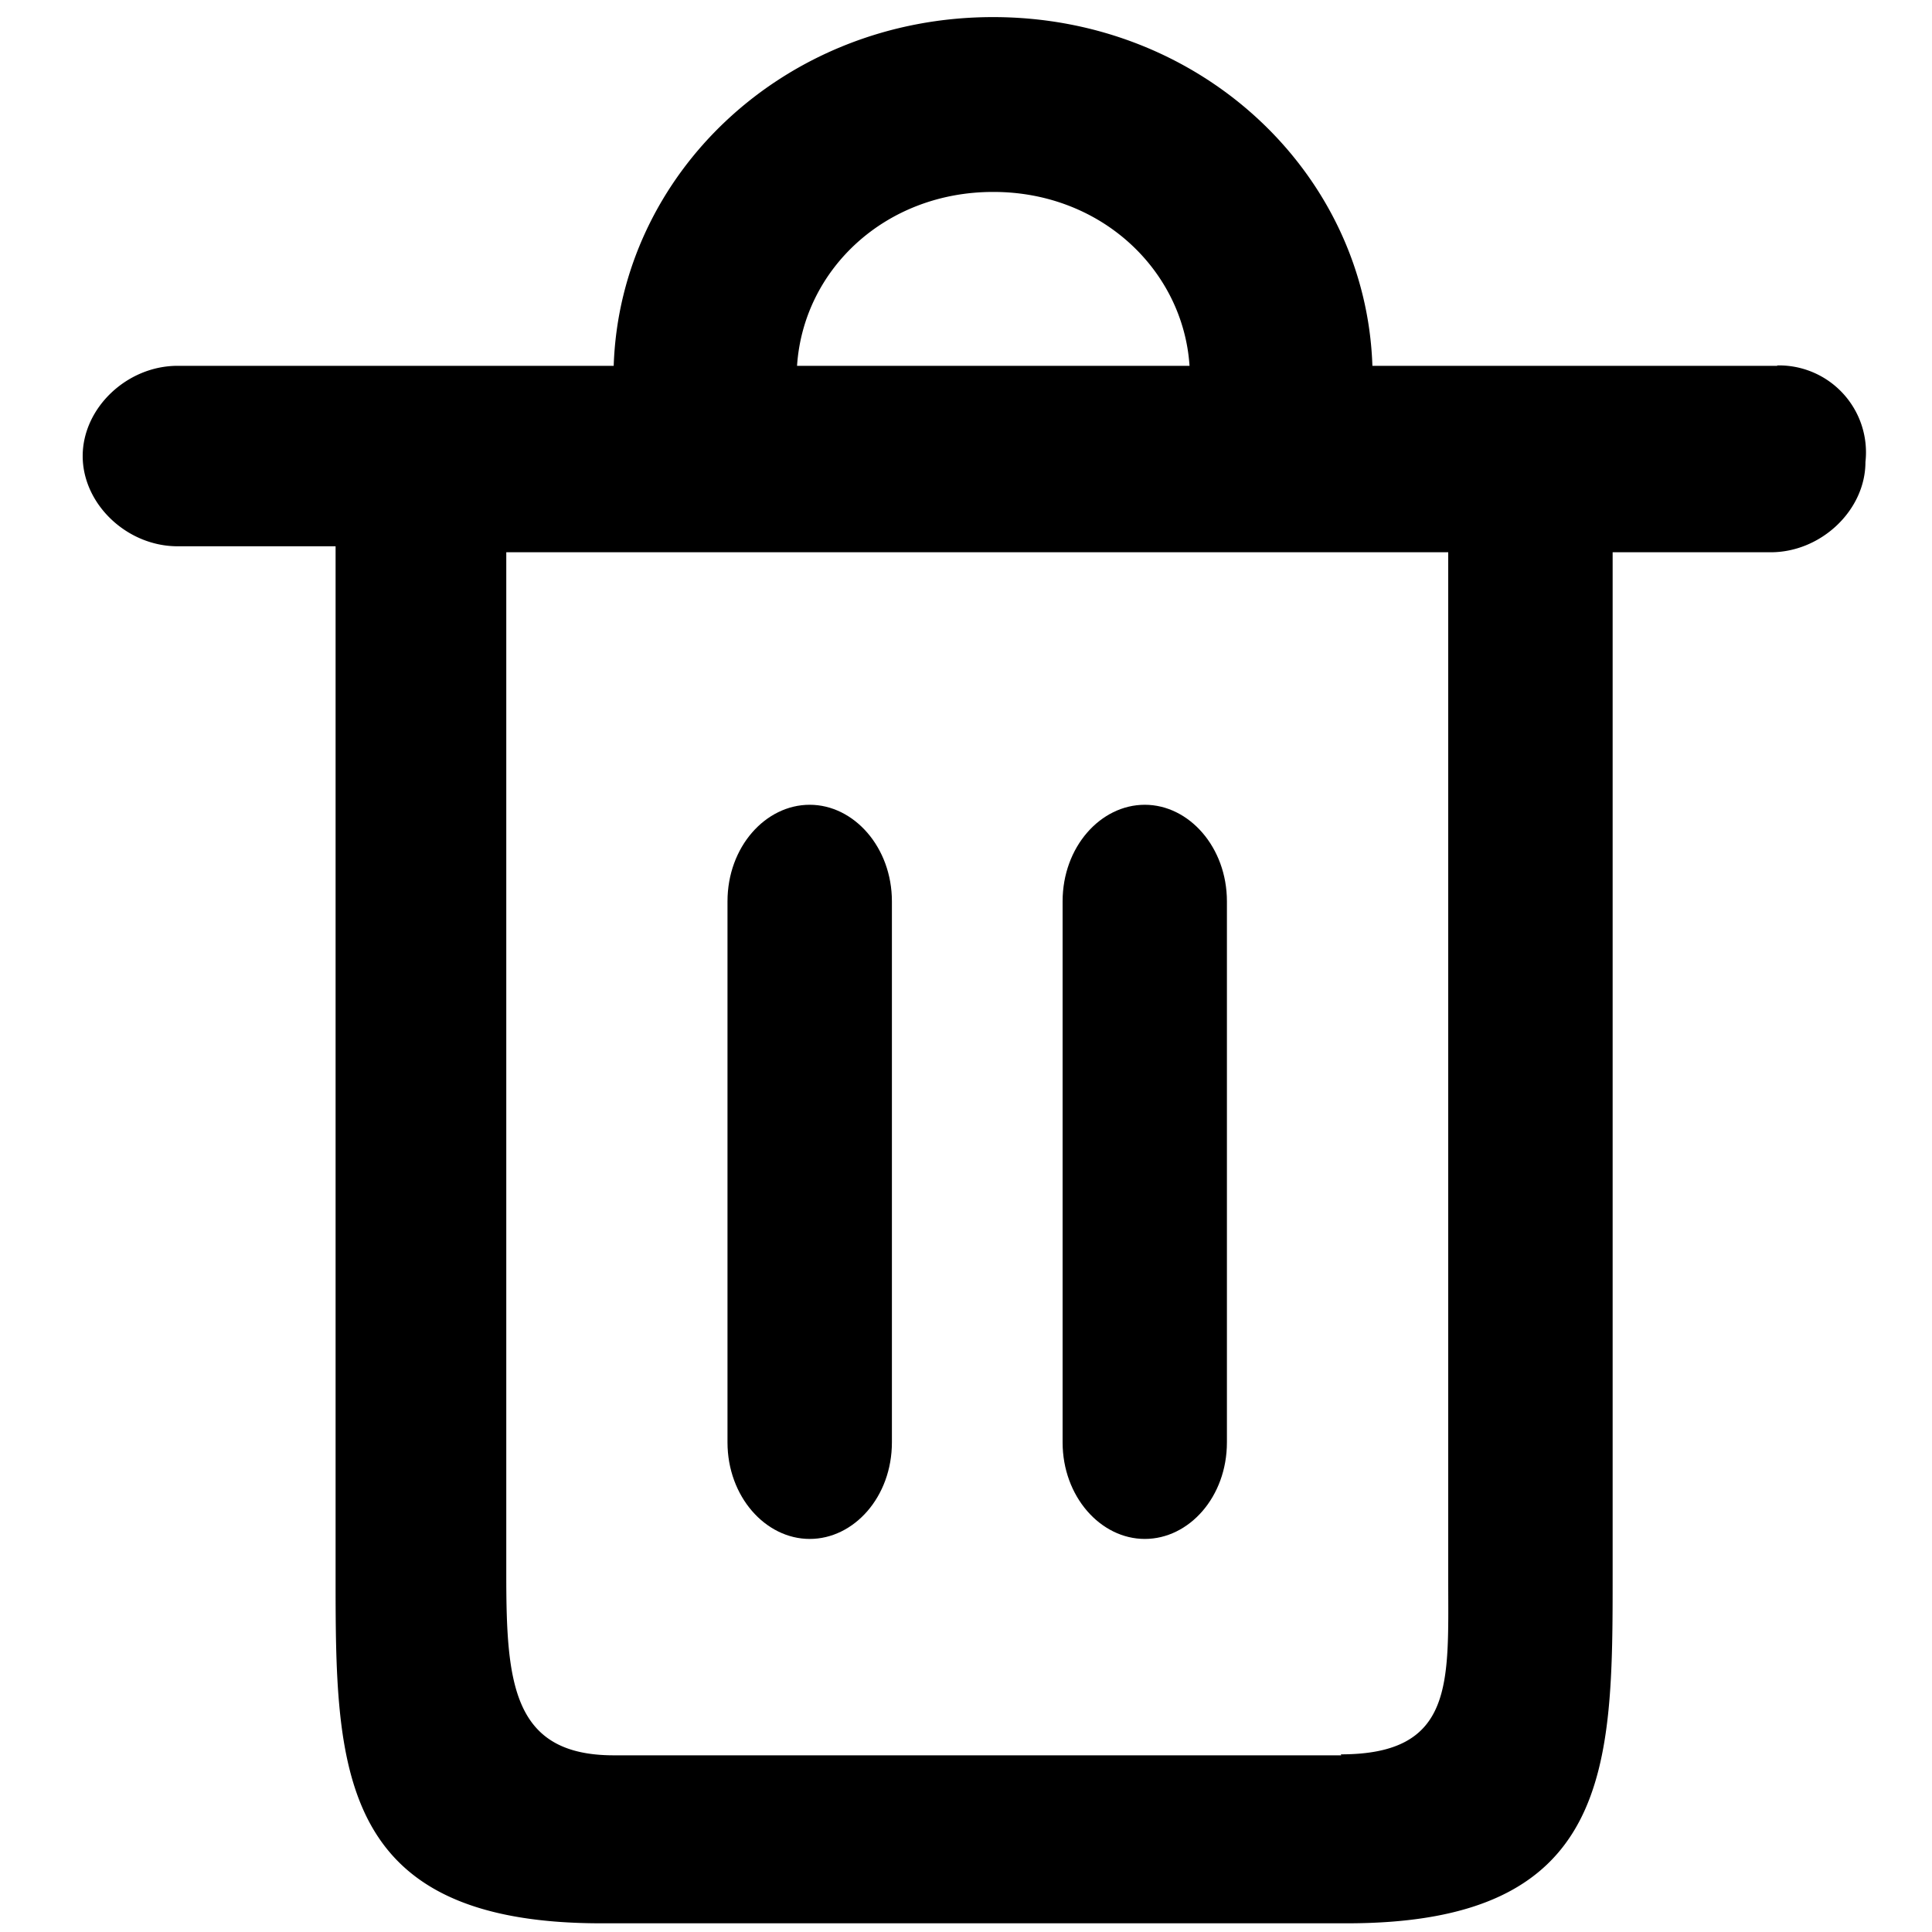 <svg id="图层_1" data-name="图层 1" xmlns="http://www.w3.org/2000/svg" xmlns:xlink="http://www.w3.org/1999/xlink" viewBox="0 0 200 200"><defs><style>.cls-1{fill:none;}.cls-2{clip-path:url(#clip-path);}</style><clipPath id="clip-path"><rect class="cls-1" x="8.56" y="1.44" width="184.8" height="198"/></clipPath></defs><title>xitong</title><g class="cls-2"><path d="M184,37.87H142.07C141.41,18,124.4,1.77,102.8,1.77S64.19,18,63.53,37.87H18.38c-5.24,0-9.82,4.36-9.82,9.34s4.58,9.34,9.82,9.34H34.74V163c0,19.92,0,36.1,27.48,36.1h77.23c27.49,0,27.49-16.18,27.49-36.1V57.17H183.3c5.23,0,9.81-4.36,9.81-9.34a9,9,0,0,0-9.16-10Zm-81.15-18c11.13,0,19.63,8.09,20.29,18H82.51c.66-10,9.16-18,20.29-18Zm36,161.84H63.53c-10.47,0-11.12-7.47-11.12-18.67V57.17h97.51V163.61c0,10.58.66,18-11.12,18Zm0,0"/></g><path d="M83.82,83.31c-4.58,0-8.51,4.36-8.51,10v56c0,5.61,3.93,10,8.51,10s8.51-4.35,8.51-10v-56c0-5.6-3.93-10-8.51-10Zm34.69,0c-4.58,0-8.51,4.36-8.51,10v56c0,5.61,3.93,10,8.51,10s8.5-4.35,8.5-10v-56c0-5.6-3.92-10-8.5-10Zm0,0"/></svg>